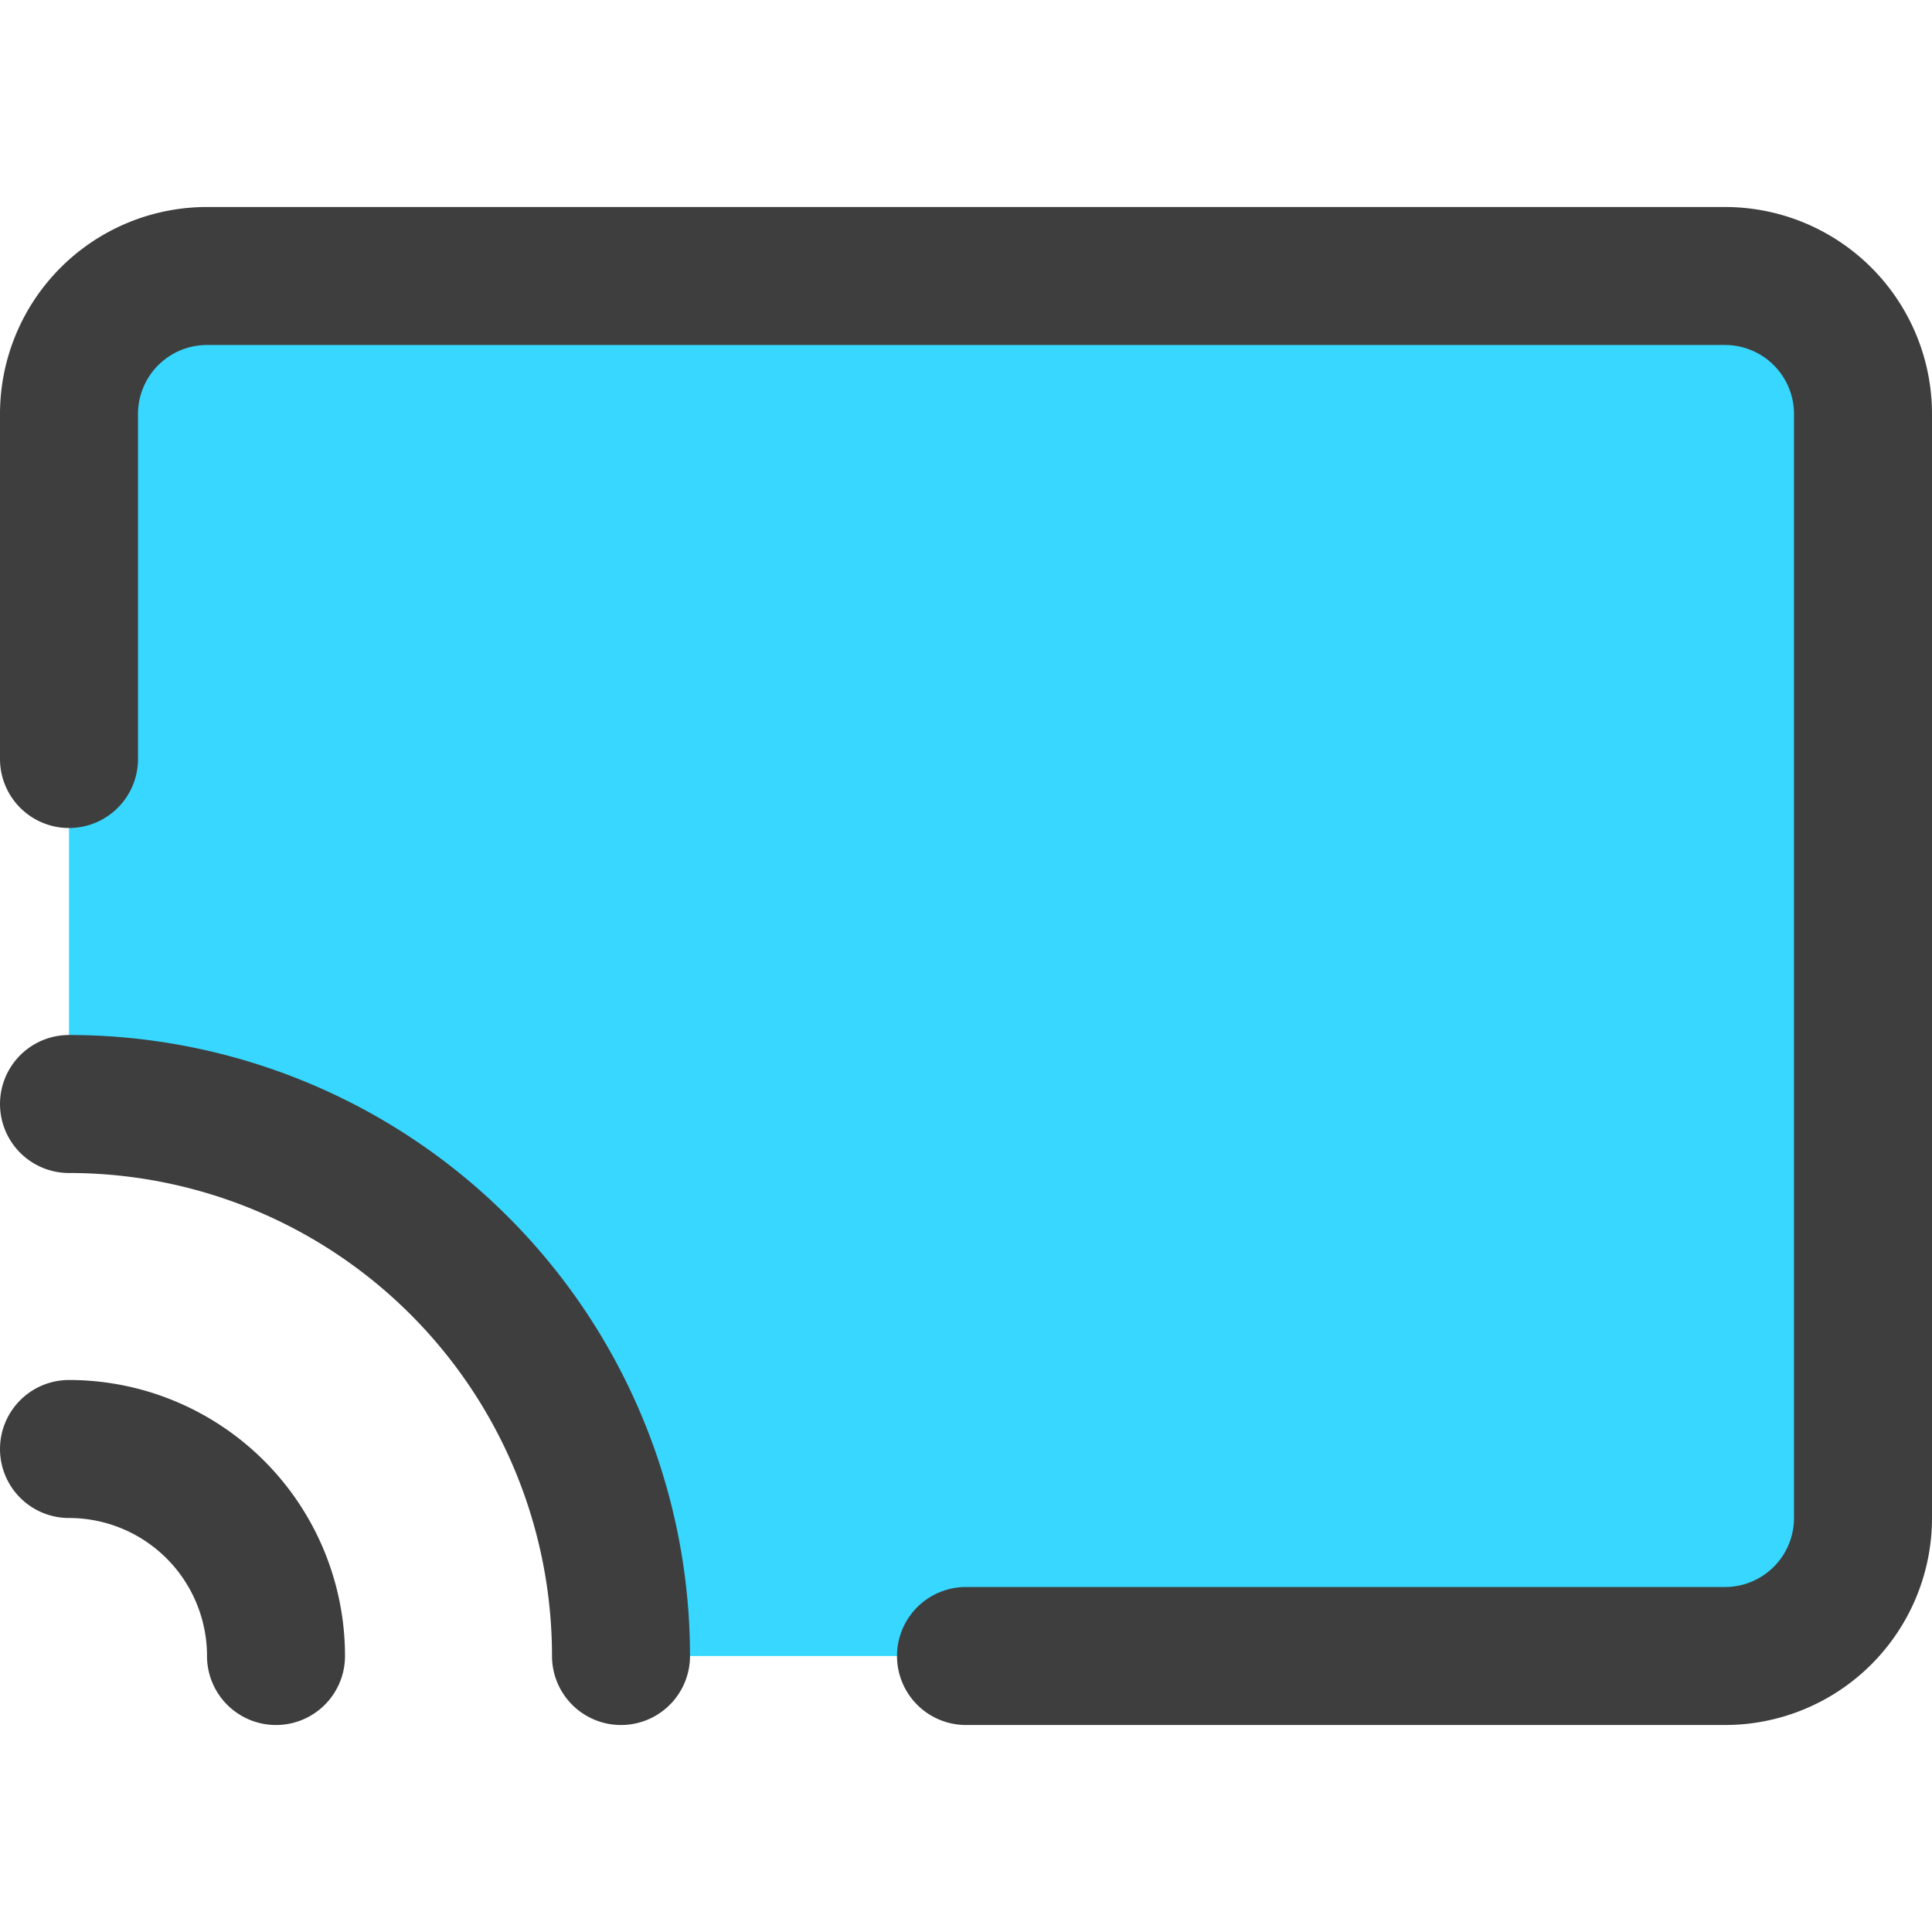 <svg xmlns="http://www.w3.org/2000/svg" fill="none" viewBox="0 0 14 14"><g id="screen-broadcast--wireless-feed-rss-transmit-broadcast-monitor-screen"><path id="Subtract" fill="#37d7ff" fill-rule="evenodd" d="M12.5 12h-8a4 4 0 0 0-4-4V3a1 1 0 0 1 1-1h11a1 1 0 0 1 1 1v8a1 1 0 0 1-1 1Z" clip-rule="evenodd"></path><path id="Vector" stroke="#3e3e3e" stroke-linecap="round" stroke-linejoin="round" d="M.5 8a4 4 0 0 1 4 4"></path><path id="Vector_2" stroke="#3e3e3e" stroke-linecap="round" stroke-linejoin="round" d="M.5 10.5A1.5 1.5 0 0 1 2 12"></path><path id="Vector_3" stroke="#3e3e3e" stroke-linecap="round" stroke-linejoin="round" d="M7 12h5.5a1 1 0 0 0 1-1V3a1 1 0 0 0-1-1h-11a1 1 0 0 0-1 1v2.5"></path></g></svg>